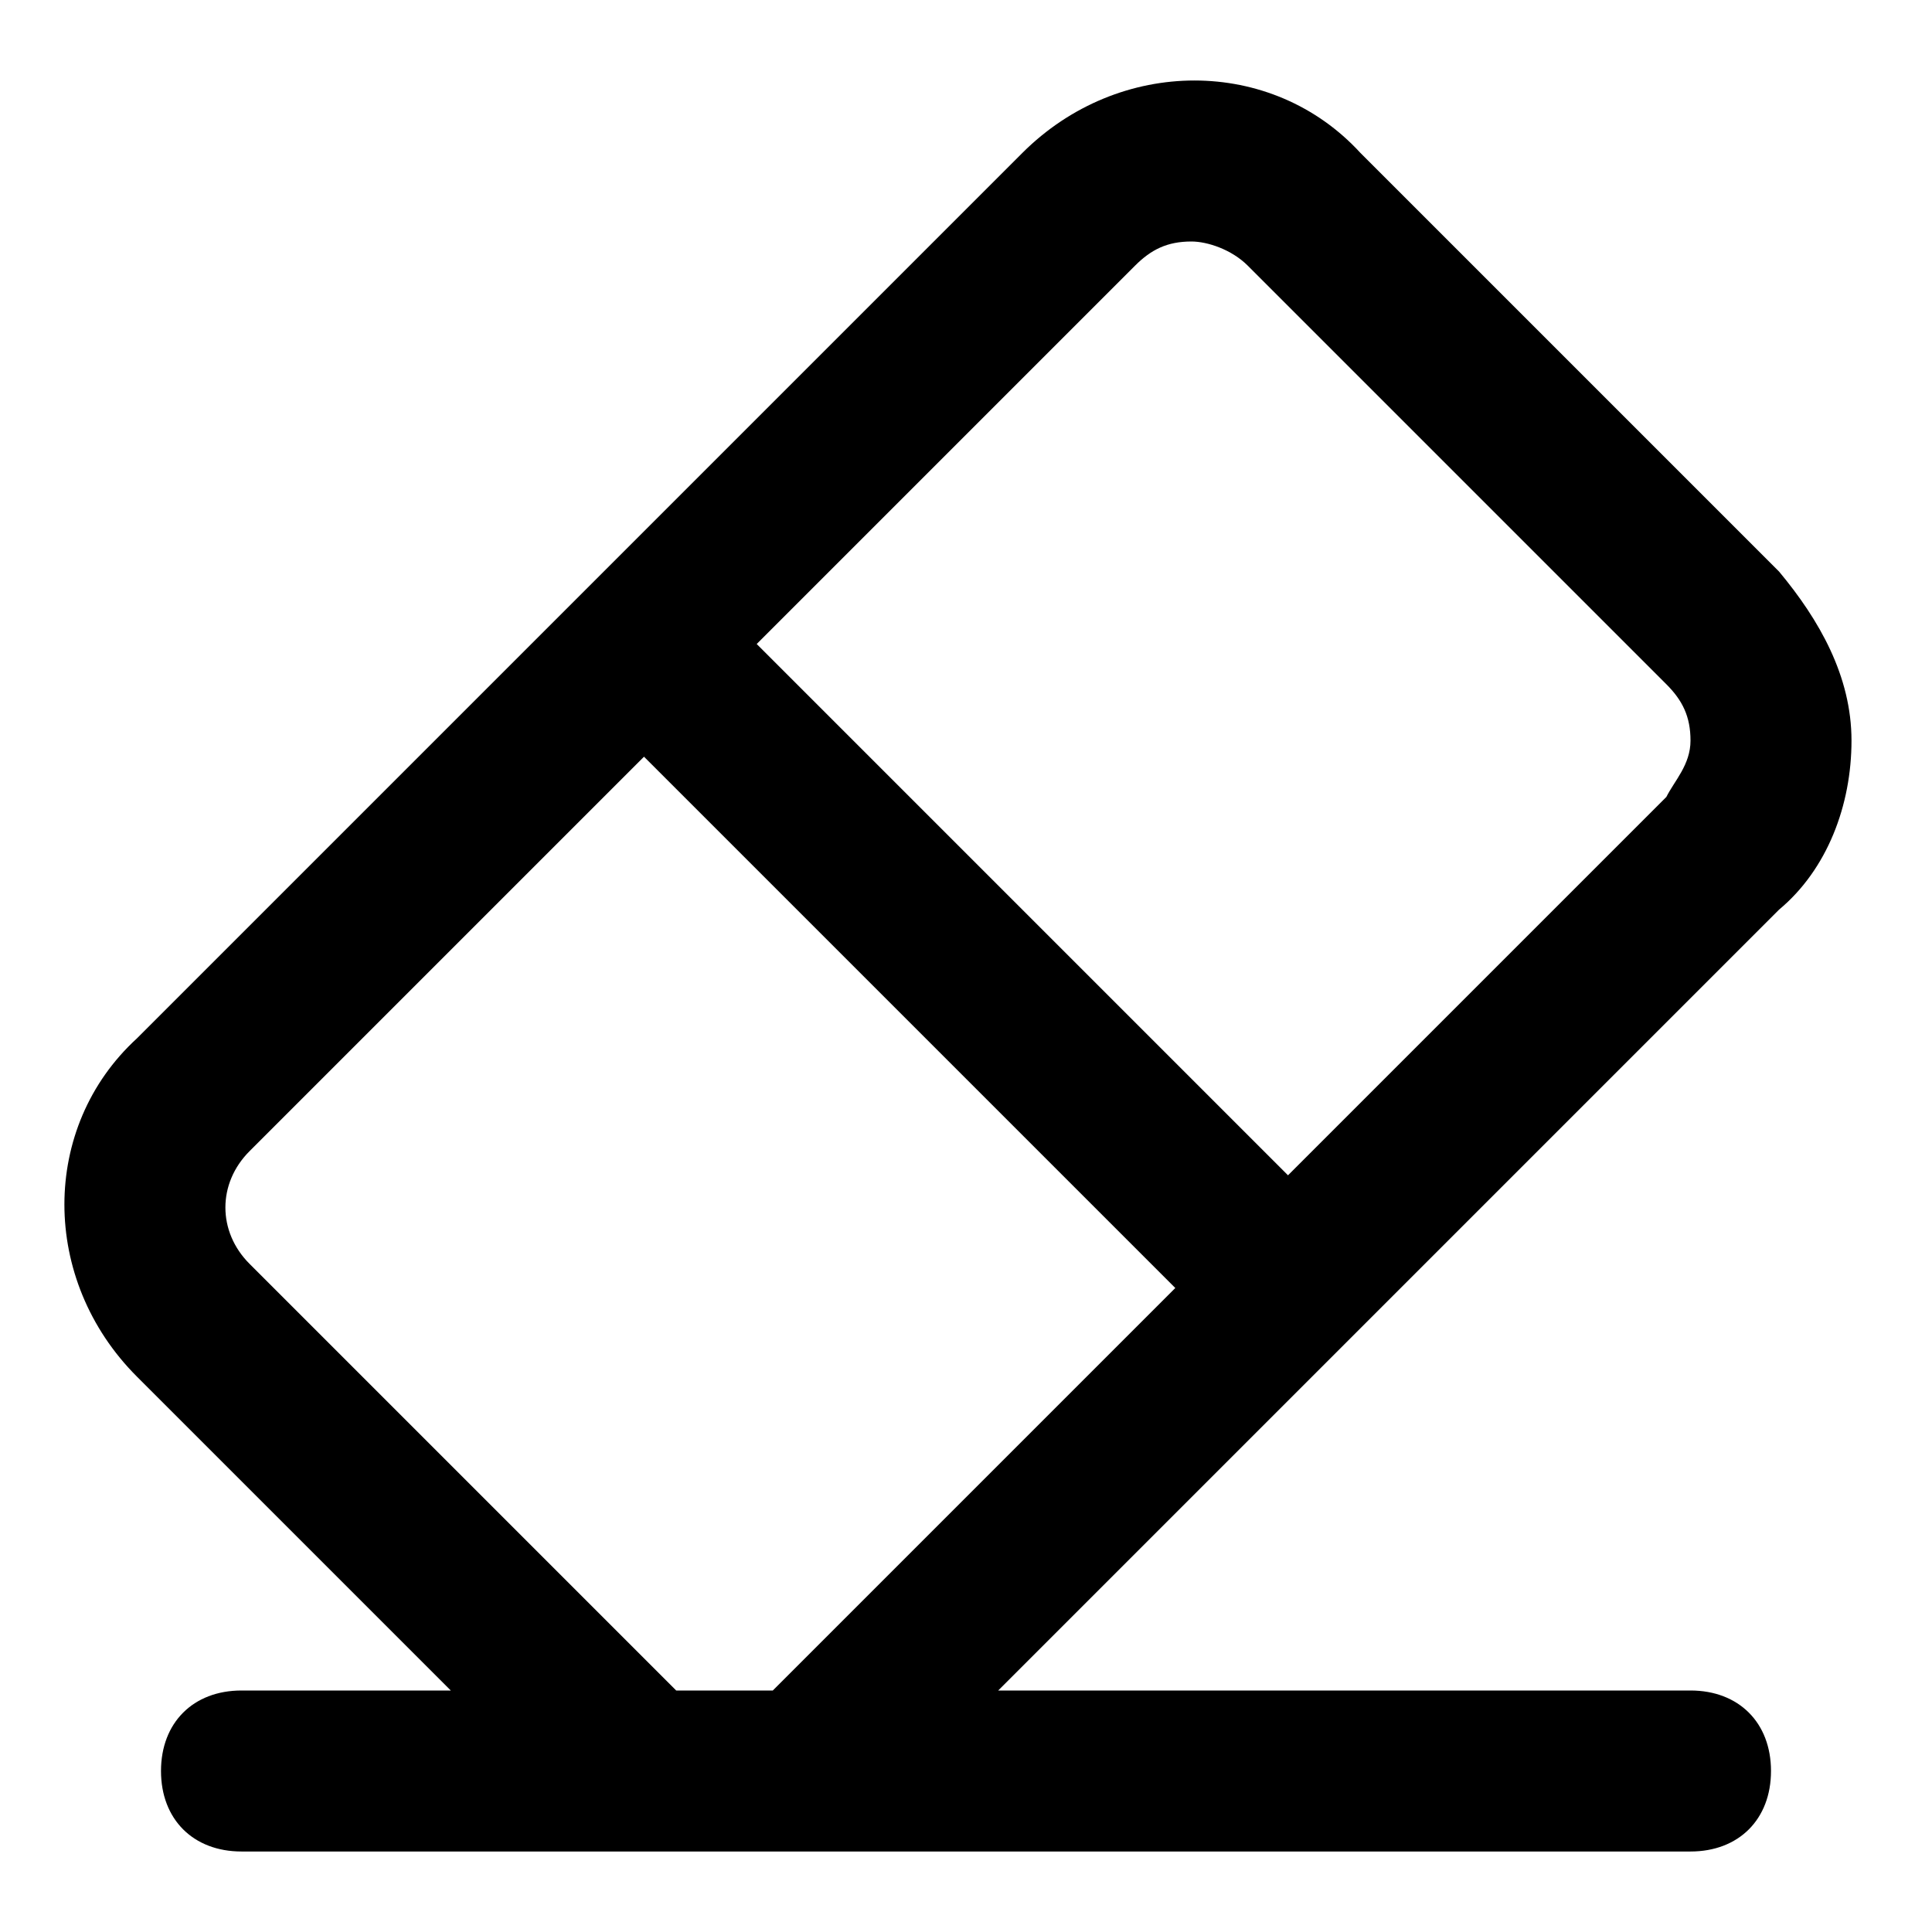<svg xmlns="http://www.w3.org/2000/svg" width="24" height="24"><path d="M16.7 16.7l5.4-5.4c.6-.5.9-1.3.9-2.1s-.4-1.5-.9-2.1l-5.2-5.2c-1.1-1.2-3-1.2-4.2 0L7.3 7.3l-5.6 5.6c-1.2 1.1-1.2 3 0 4.2L5.6 21H3c-.6 0-1 .4-1 1s.4 1 1 1h18c.6 0 1-.4 1-1s-.4-1-1-1h-8.6l4.3-4.3zM14.1 3.3c.2-.2.4-.3.7-.3.2 0 .5.1.7.3l5.2 5.2c.2.2.3.4.3.7s-.2.5-.3.7L16 14.6 9.4 8l4.7-4.7zM8.4 21l-5.3-5.3c-.4-.4-.4-1 0-1.4L8 9.4l6.6 6.6-5 5H8.4z"/></svg>